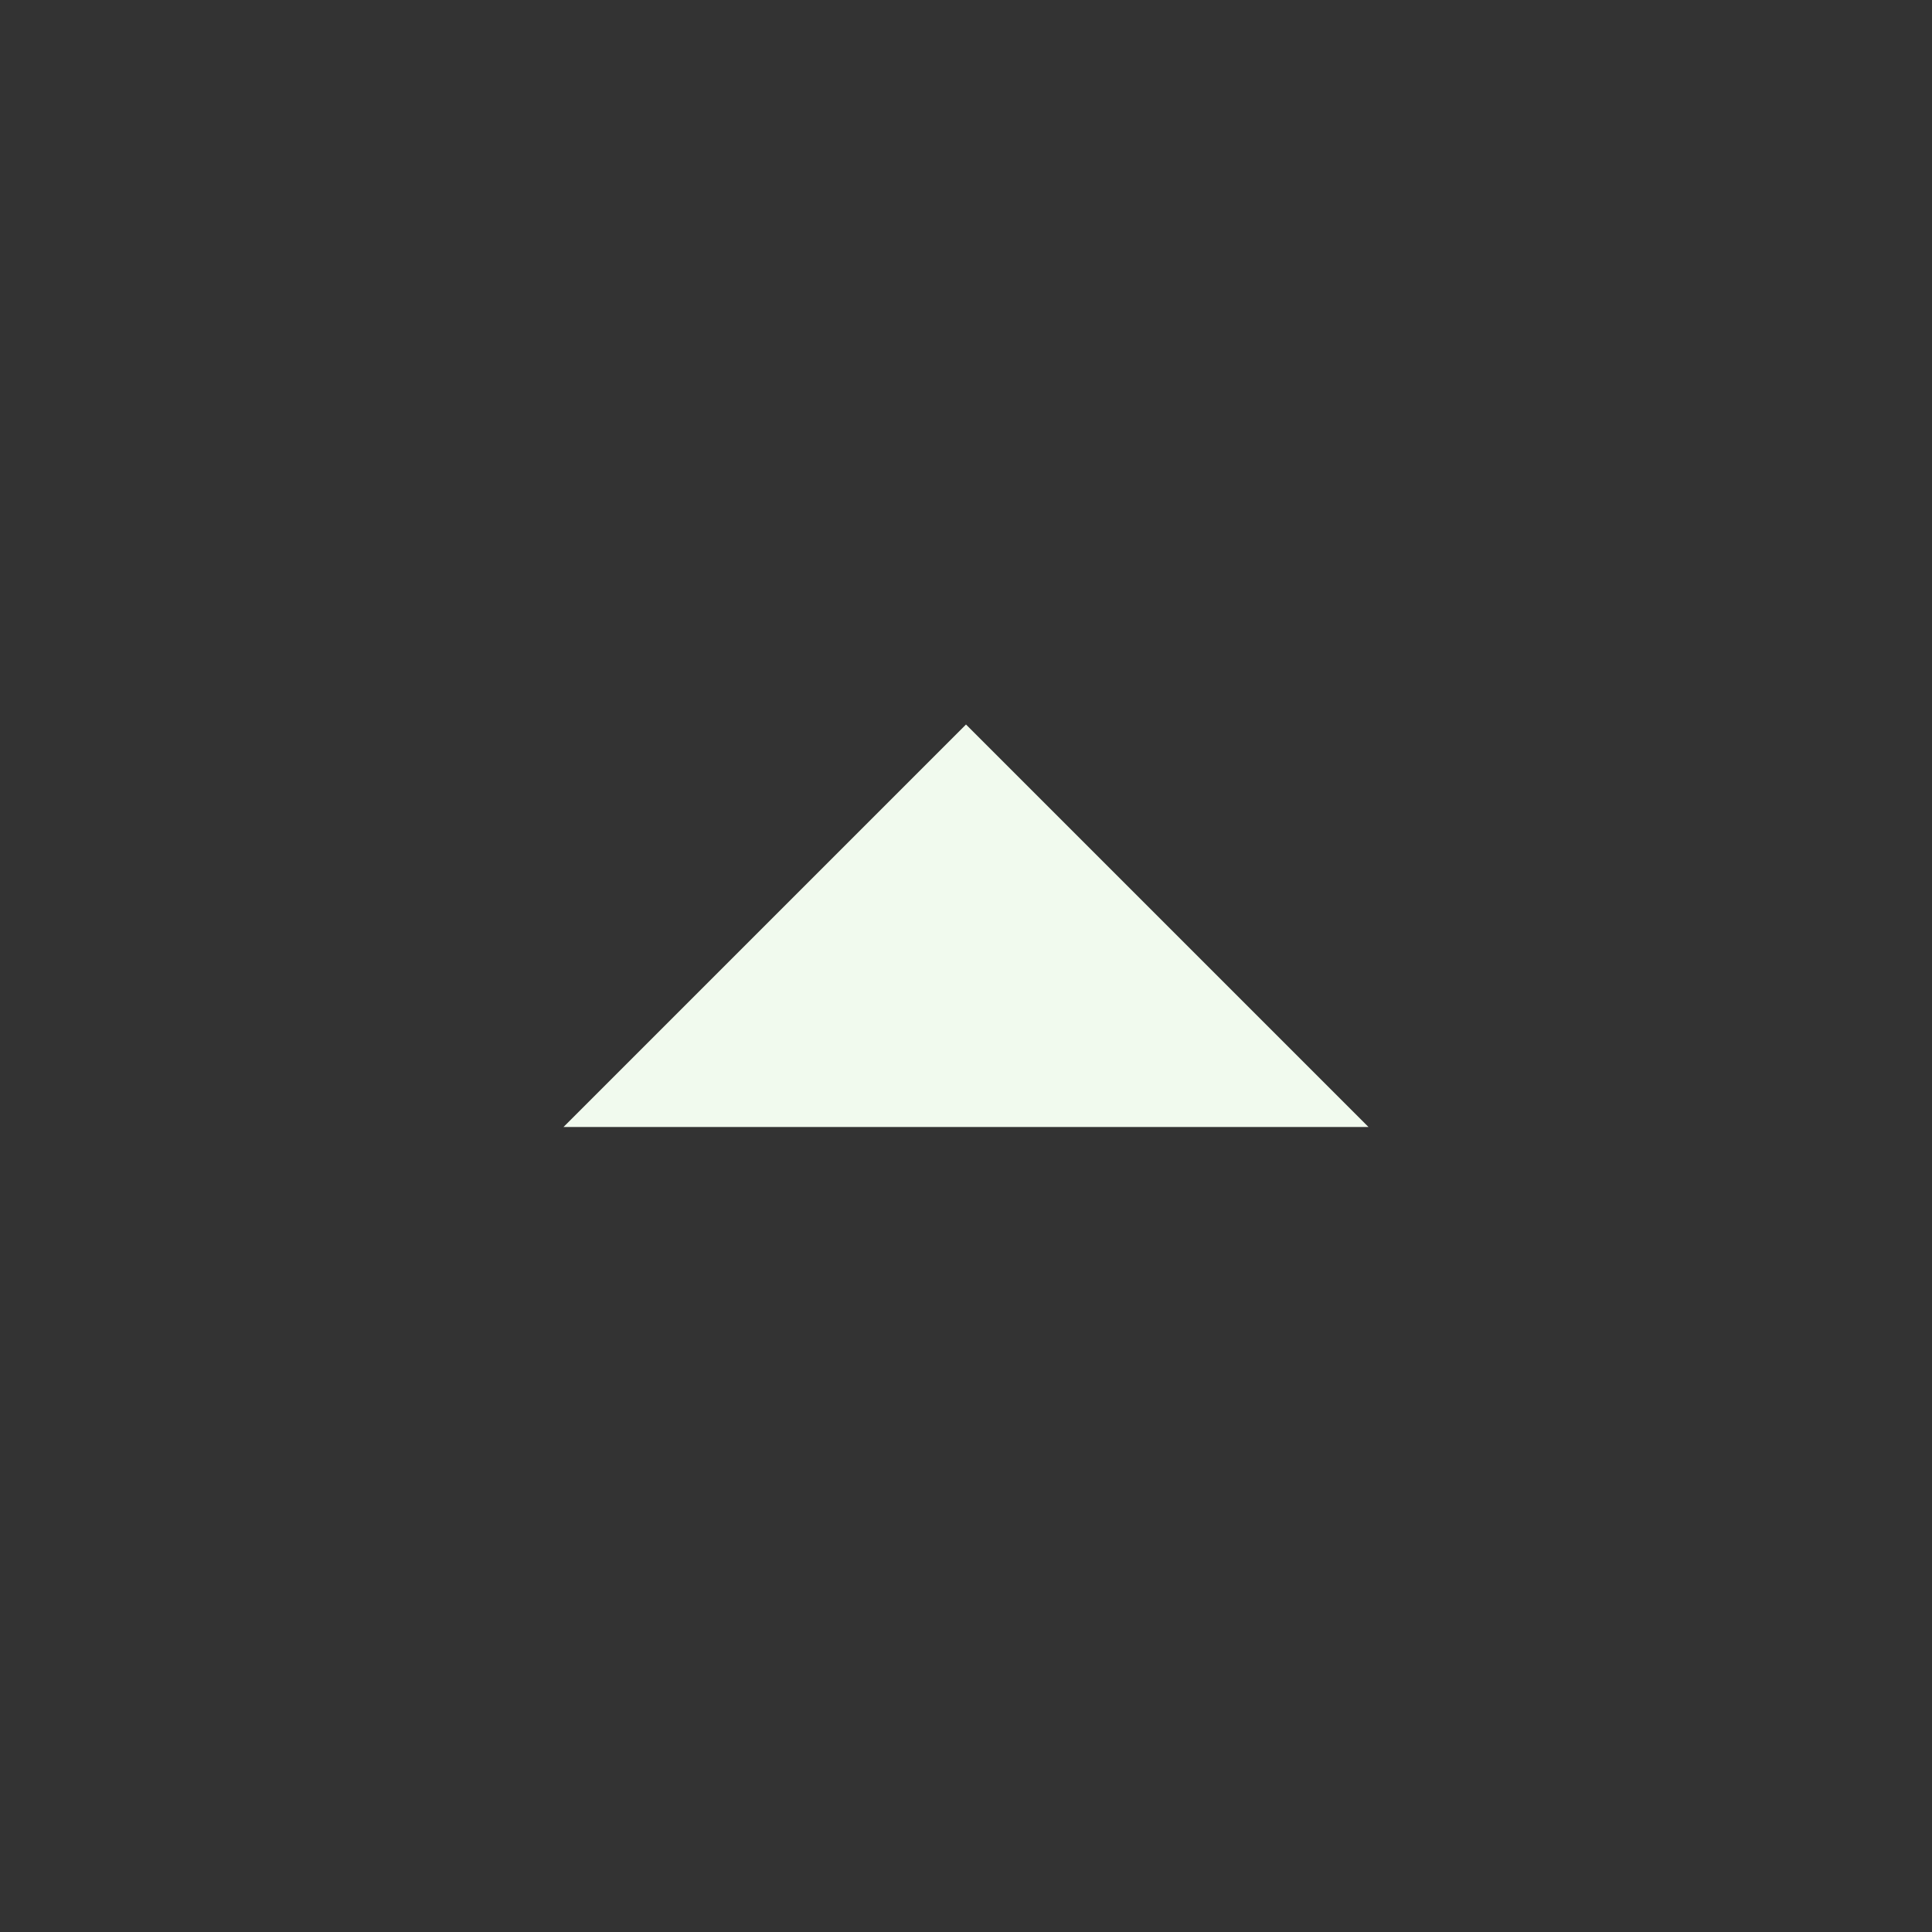 <svg xmlns="http://www.w3.org/2000/svg" viewBox="0 0 24 24"><rect x="0" y="0" width="24" height="24" fill="#333333" stroke="none"/><title>arrow_drop_up</title><g fill="none" class="nc-icon-wrapper"><path d="M7 14l5-5 5 5H7z" fill="#f1faee"></path></g></svg>
